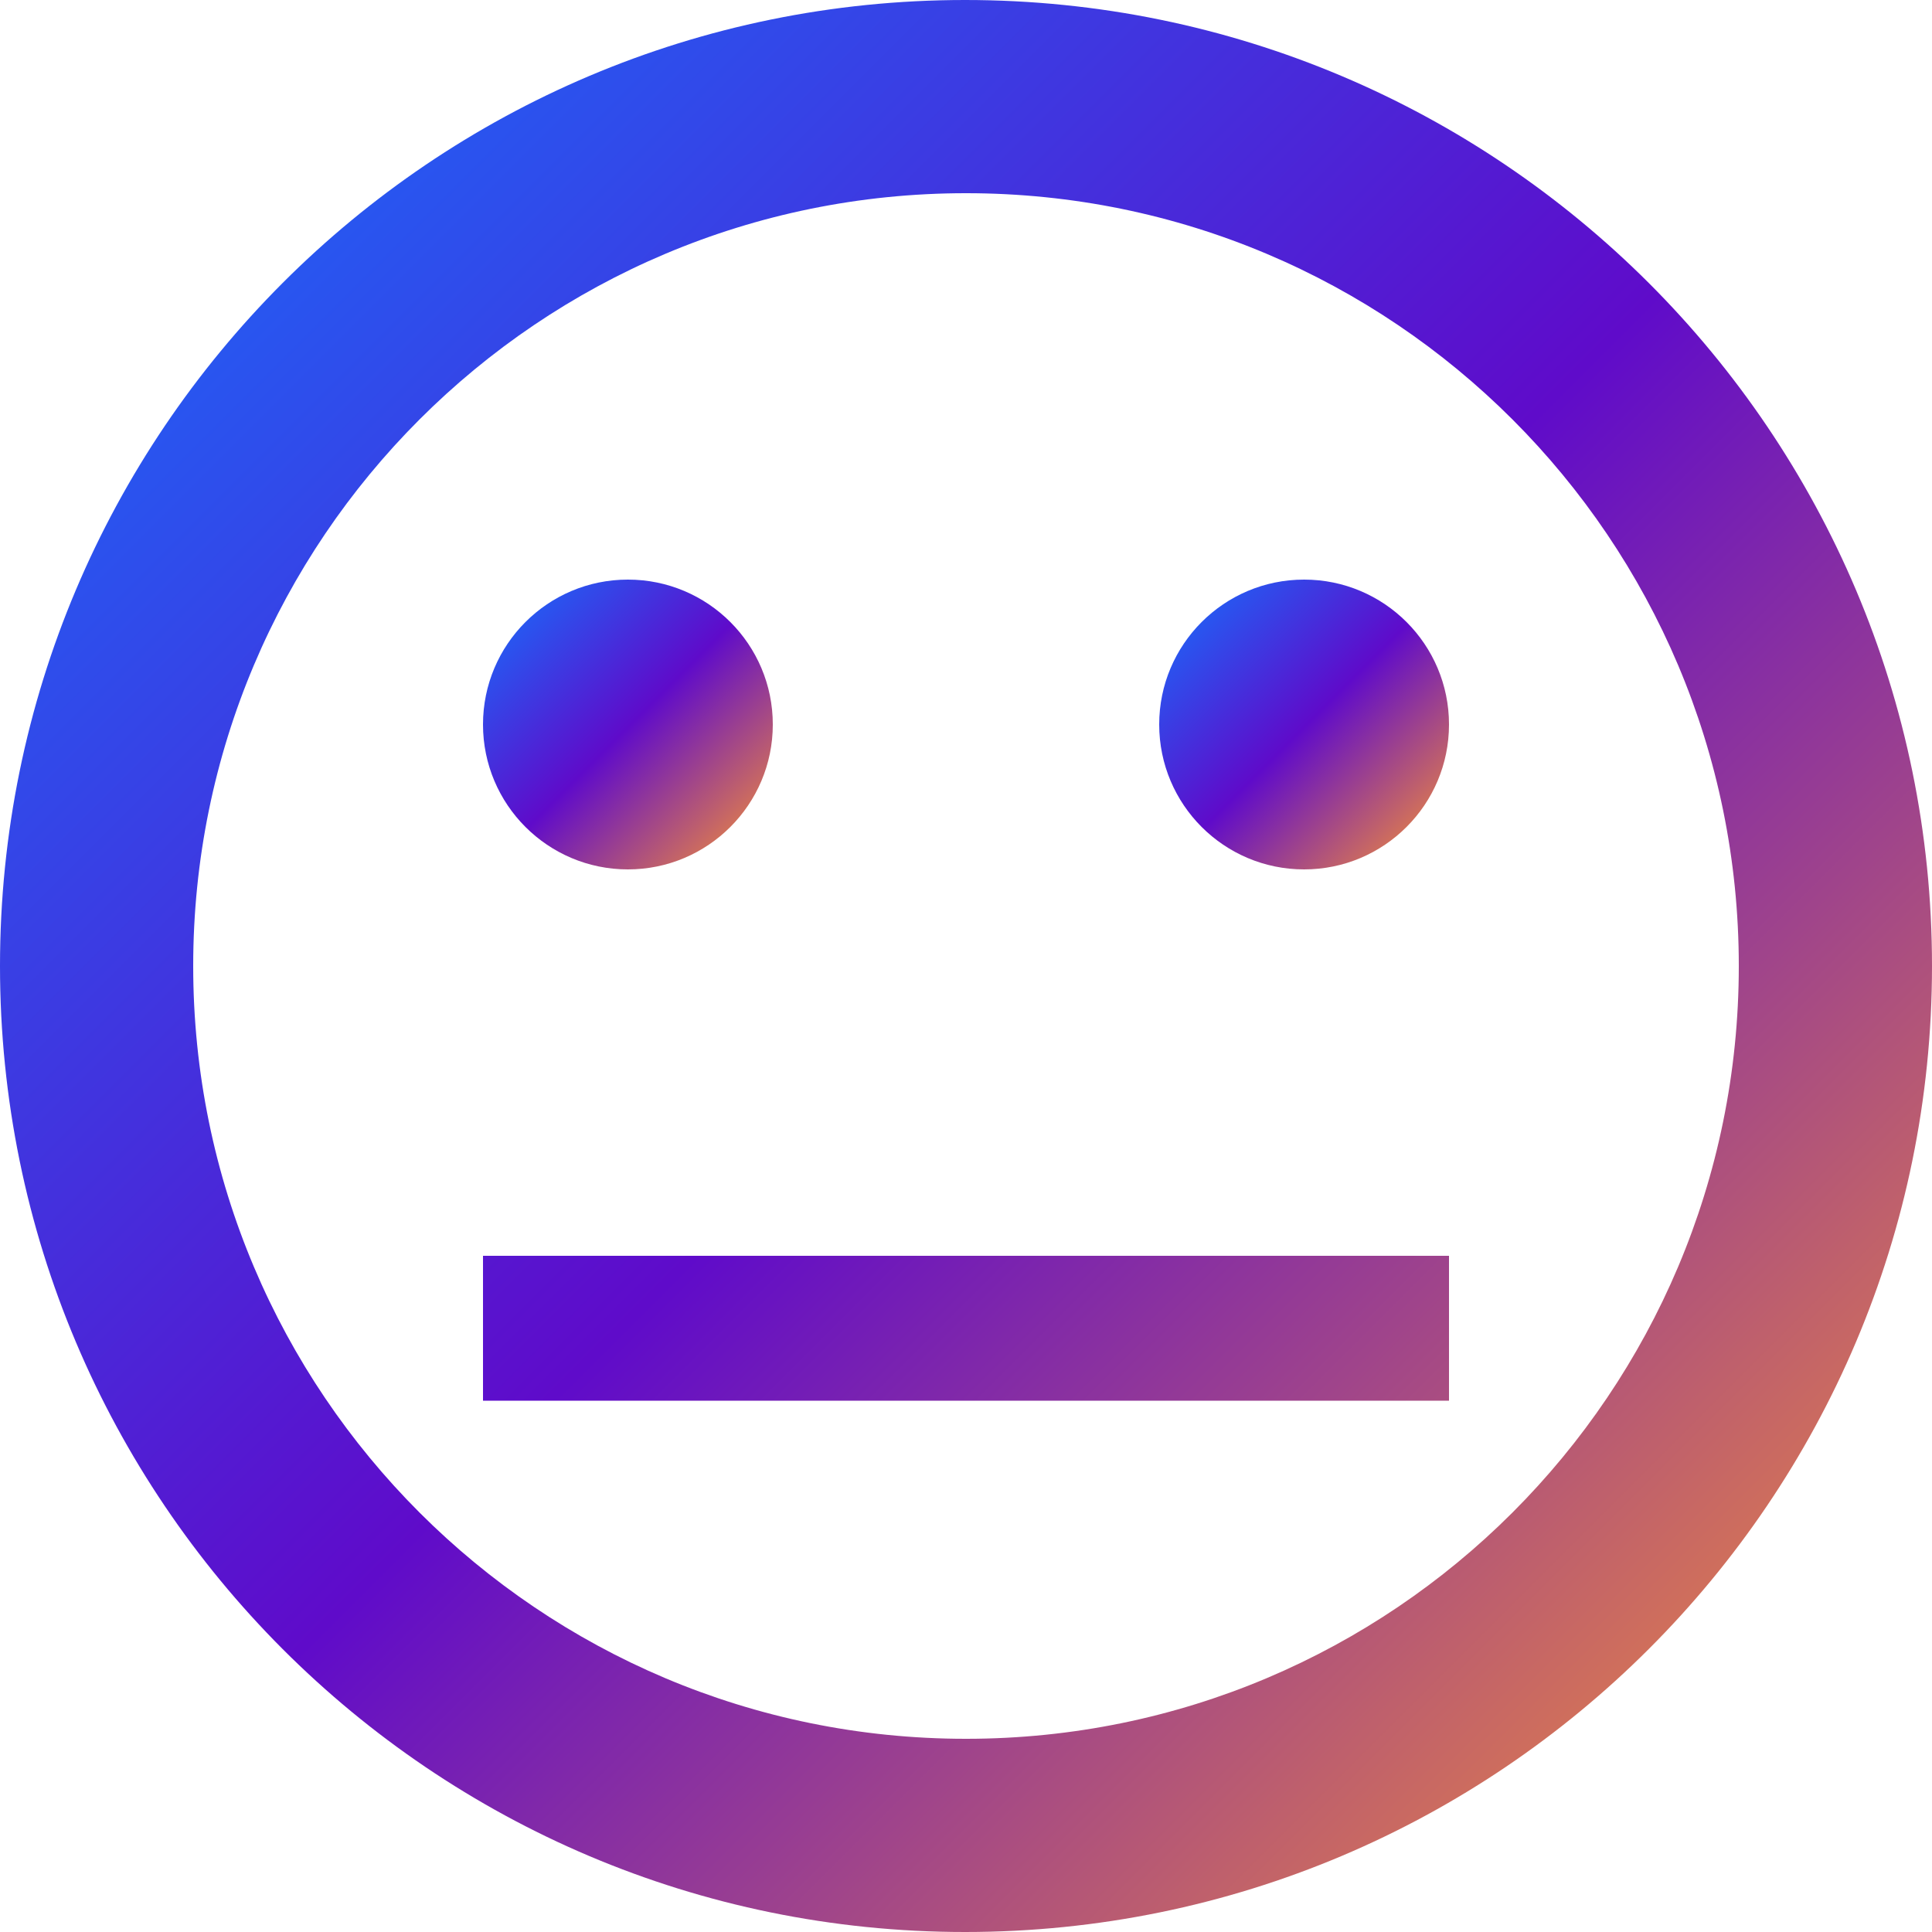 <svg width="24" height="24" viewBox="0 0 24 24" fill="none" xmlns="http://www.w3.org/2000/svg">
<path d="M16.2 10.8C17.194 10.8 18 9.994 18 9C18 8.006 17.194 7.2 16.2 7.2C15.206 7.2 14.4 8.006 14.4 9C14.4 9.994 15.206 10.8 16.2 10.8Z" fill="url(#paint0_linear_1380_4940)"/>
<path d="M7.8 10.8C8.794 10.8 9.6 9.994 9.6 9C9.6 8.006 8.794 7.2 7.8 7.2C6.806 7.2 6 8.006 6 9C6 9.994 6.806 10.8 7.8 10.8Z" fill="url(#paint1_linear_1380_4940)"/>
<path d="M11.988 0C5.364 0 0 5.376 0 12C0 18.624 5.364 24 11.988 24C18.624 24 24 18.624 24 12C24 5.376 18.624 0 11.988 0ZM12 21.6C6.696 21.6 2.4 17.304 2.4 12C2.4 6.696 6.696 2.4 12 2.4C17.304 2.4 21.6 6.696 21.6 12C21.6 17.304 17.304 21.6 12 21.6Z" fill="url(#paint2_linear_1380_4940)"/>
<path d="M6 15.6H18V17.4H6V15.6Z" fill="url(#paint3_linear_1380_4940)"/>
<defs>
<linearGradient id="paint0_linear_1380_4940" x1="14.4" y1="7.2" x2="18" y2="10.8" gradientUnits="userSpaceOnUse">
<stop stop-color="#1274FF"/>
<stop offset="0.505" stop-color="#5F0BCA"/>
<stop offset="1" stop-color="#FF992D"/>
</linearGradient>
<linearGradient id="paint1_linear_1380_4940" x1="6" y1="7.2" x2="9.6" y2="10.8" gradientUnits="userSpaceOnUse">
<stop stop-color="#1274FF"/>
<stop offset="0.505" stop-color="#5F0BCA"/>
<stop offset="1" stop-color="#FF992D"/>
</linearGradient>
<linearGradient id="paint2_linear_1380_4940" x1="0" y1="0" x2="24" y2="24" gradientUnits="userSpaceOnUse">
<stop stop-color="#1274FF"/>
<stop offset="0.505" stop-color="#5F0BCA"/>
<stop offset="1" stop-color="#FF992D"/>
</linearGradient>
<linearGradient id="paint3_linear_1380_4940" x1="0" y1="0" x2="24" y2="24" gradientUnits="userSpaceOnUse">
<stop stop-color="#1274FF"/>
<stop offset="0.505" stop-color="#5F0BCA"/>
<stop offset="1" stop-color="#FF992D"/>
</linearGradient>
</defs>
</svg>
